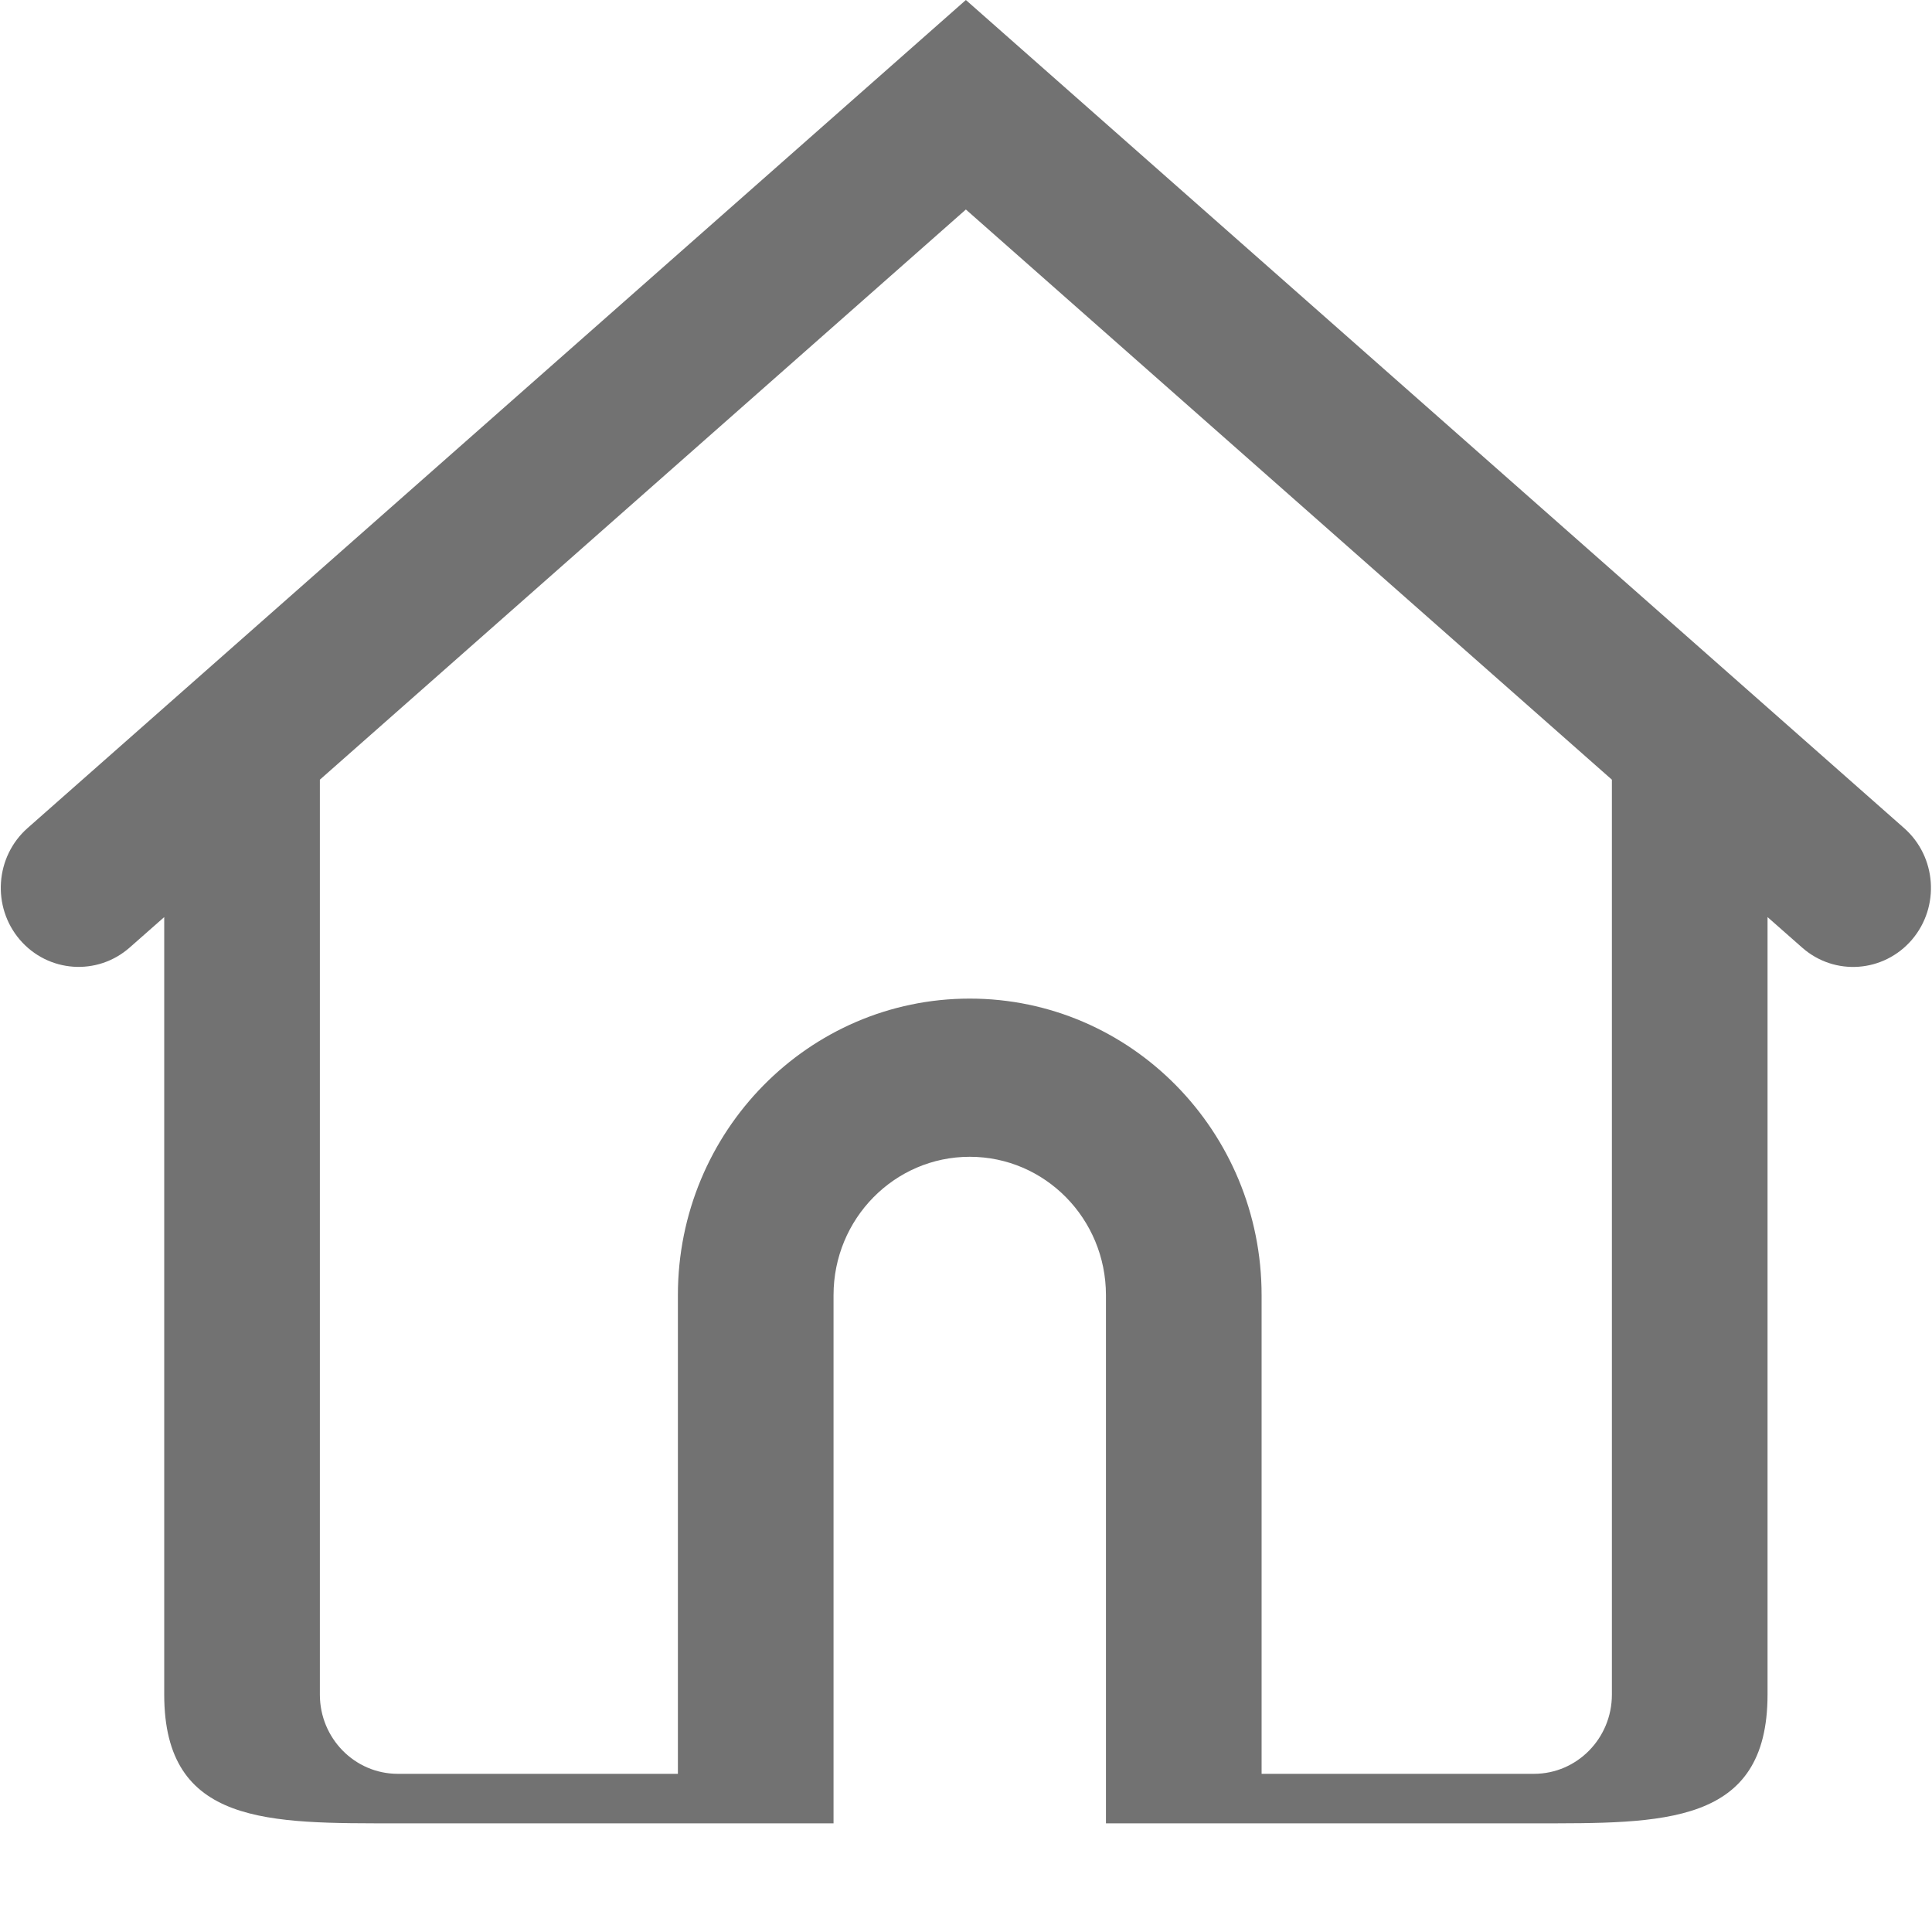 <svg 
 xmlns="http://www.w3.org/2000/svg"
 xmlns:xlink="http://www.w3.org/1999/xlink"
 width="16px" height="16px">
<path fill-rule="evenodd"  fill="rgb(114, 114, 114)"
 d="M7.999,-0.000 L0.228,6.858 C-0.040,7.095 -0.069,7.509 0.164,7.782 L0.164,7.782 C0.398,8.055 0.805,8.084 1.074,7.847 L1.360,7.595 L1.360,14.034 C1.360,15.120 2.226,15.1 3.294,15.1 L6.903,15.1 L6.903,10.726 C6.903,10.093 7.408,9.580 8.031,9.580 L8.031,9.580 C8.654,9.580 9.159,10.093 9.159,10.726 L9.159,15.1 L12.704,15.1 C13.772,15.1 14.638,15.120 14.638,14.034 L14.638,7.595 L14.924,7.847 C15.193,8.085 15.600,8.055 15.834,7.782 L15.834,7.782 C16.067,7.509 16.038,7.095 15.769,6.858 L7.999,-0.000 ZM13.349,14.034 C13.349,14.396 13.060,14.690 12.704,14.690 L10.448,14.690 L10.448,10.726 C10.448,9.370 9.366,8.270 8.031,8.270 L8.031,8.270 C6.696,8.270 5.614,9.370 5.614,10.726 L5.614,14.690 L3.294,14.690 C2.938,14.690 2.649,14.396 2.649,14.034 L2.649,6.457 L7.999,1.735 L13.349,6.457 L13.349,14.034 Z"/>
</svg>
